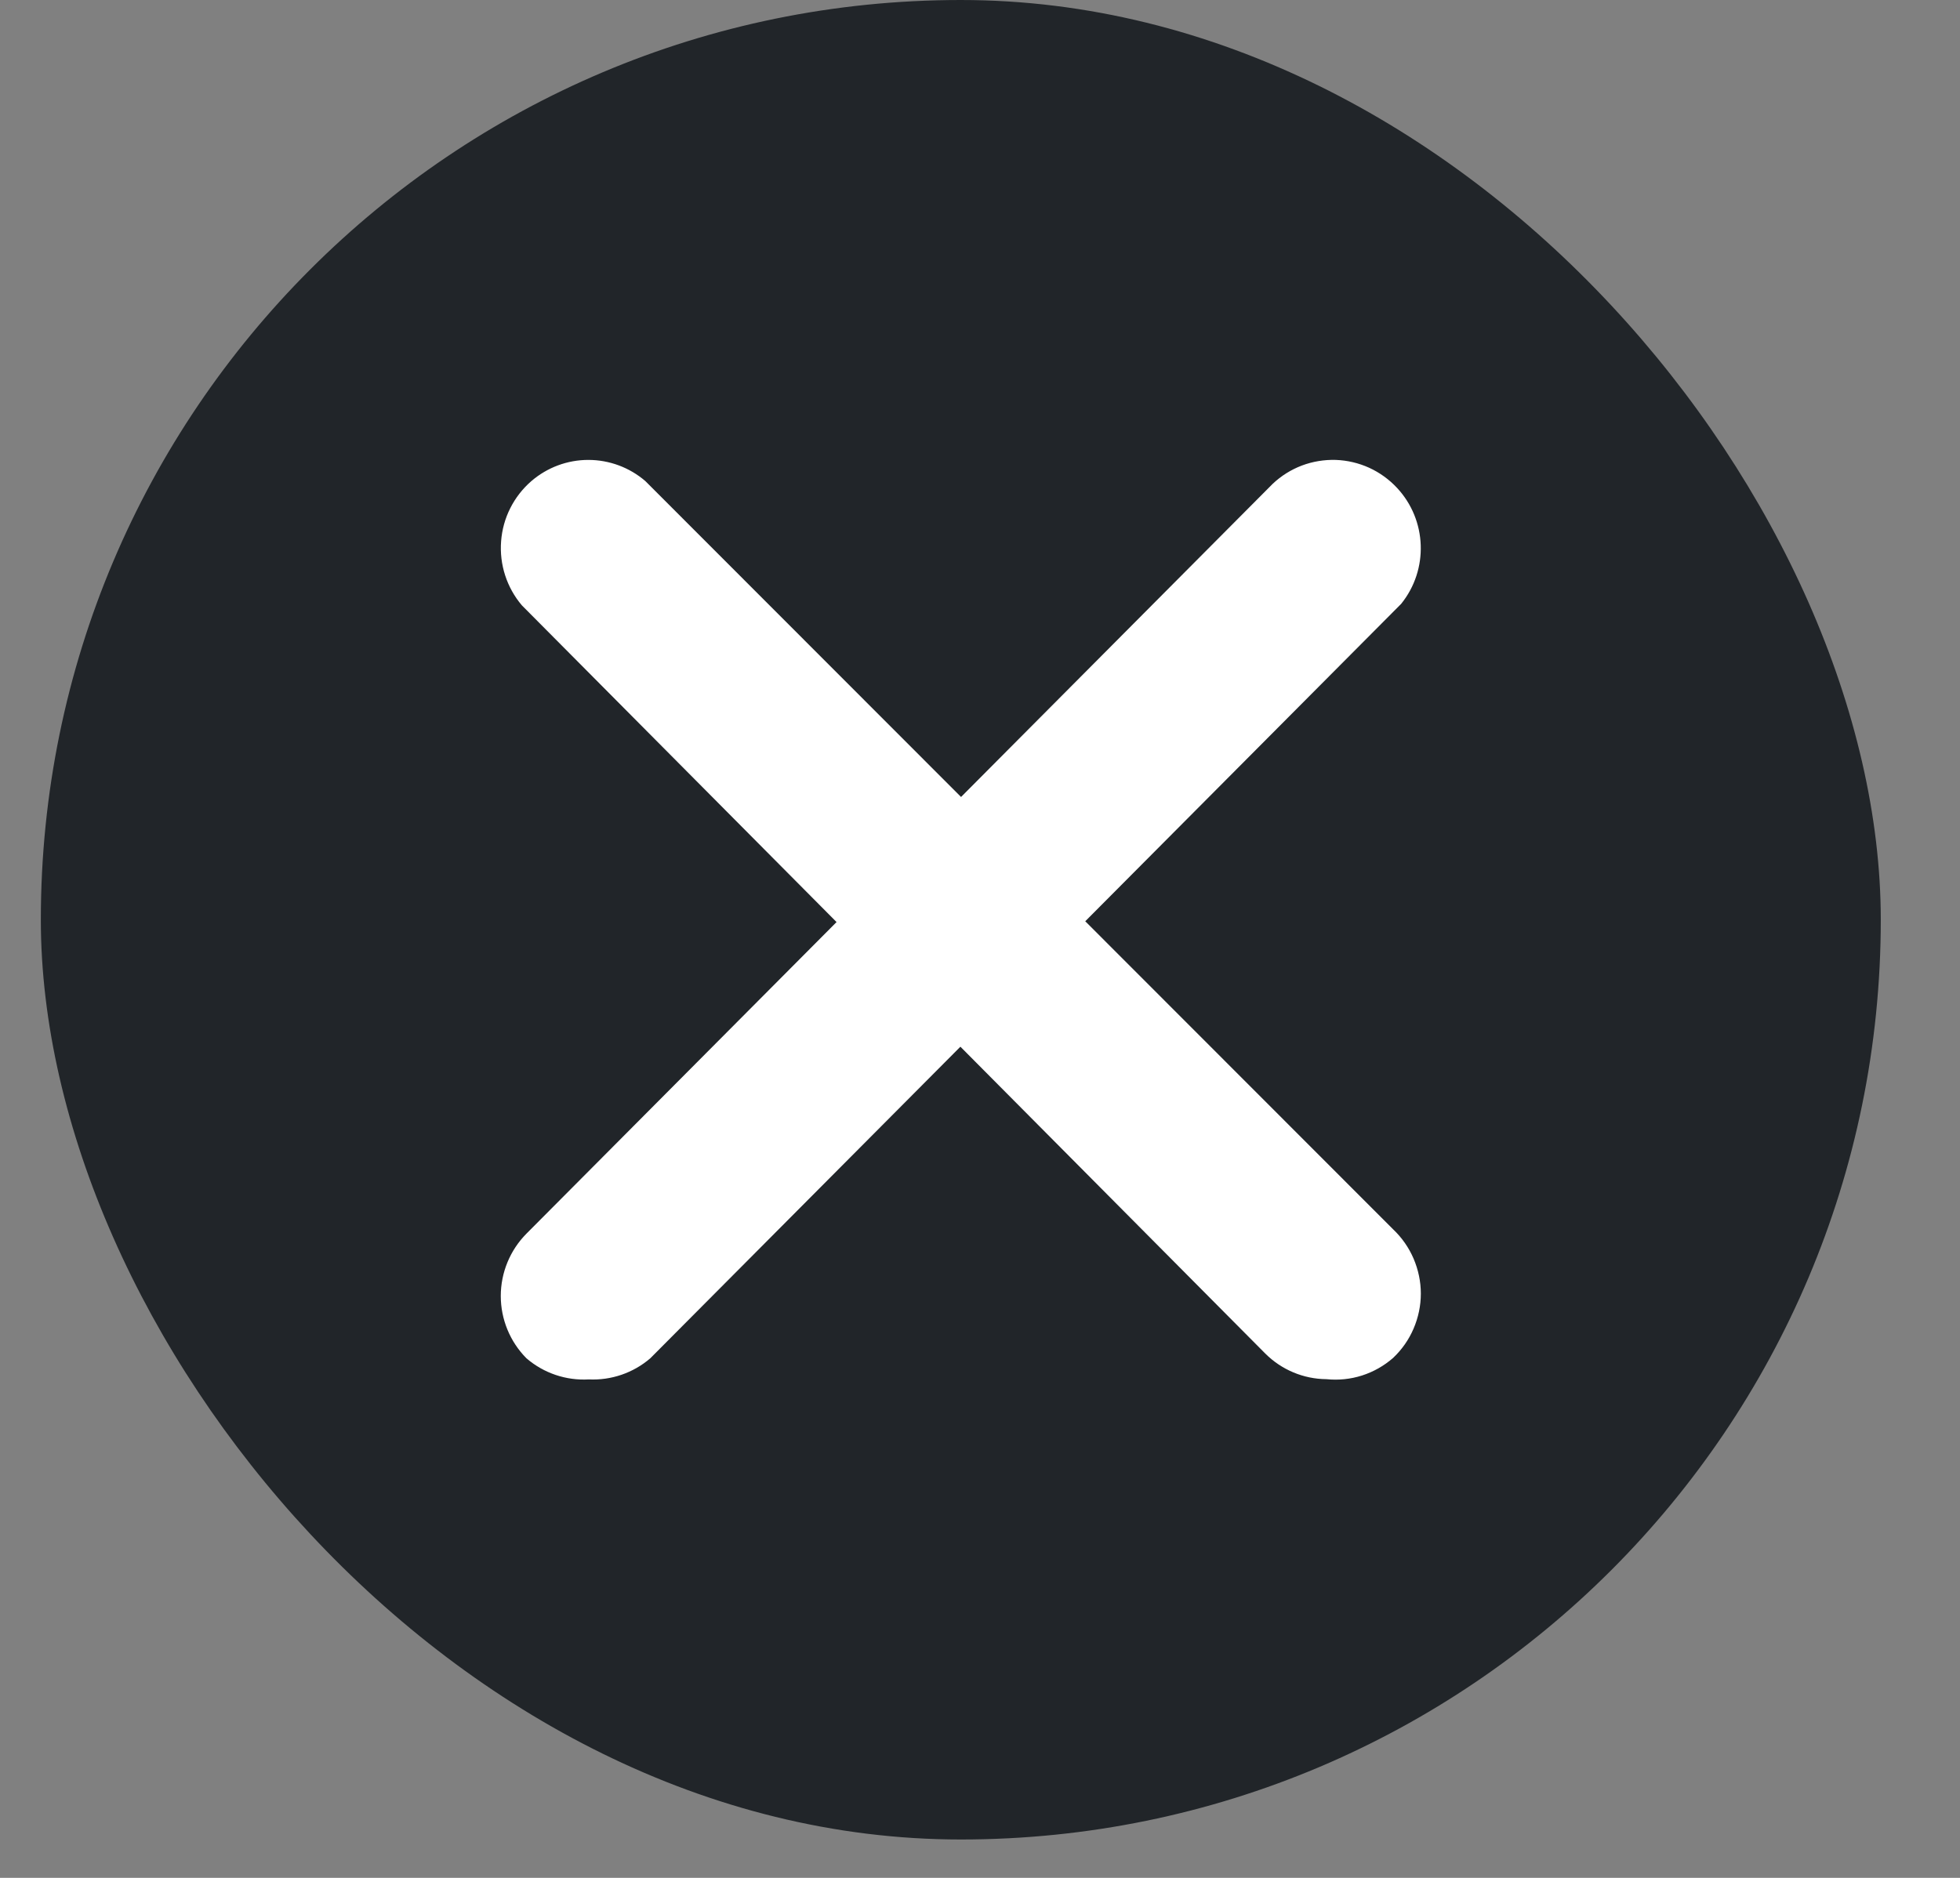 <svg width="24" height="23" viewBox="0 0 24 23" fill="none" xmlns="http://www.w3.org/2000/svg">
<rect x="0" y="0" width="24" height="23" fill="#808080" stroke="none"/>
<g clip-path="url(#clip0_116_383)">
<rect x="0.5" width="22.53" height="22.53" rx="11.265" fill="#212529"/>
<path d="M16.242 16.892C15.961 16.89 15.692 16.777 15.493 16.578L6.39 7.414C6.205 7.196 6.114 6.914 6.136 6.629C6.157 6.344 6.291 6.079 6.507 5.892C6.701 5.725 6.948 5.633 7.204 5.633C7.46 5.633 7.708 5.725 7.902 5.892L17.058 15.056C17.165 15.157 17.251 15.28 17.309 15.415C17.367 15.551 17.398 15.697 17.398 15.844C17.398 15.992 17.367 16.138 17.309 16.273C17.251 16.409 17.165 16.531 17.058 16.632C16.947 16.729 16.818 16.802 16.678 16.847C16.537 16.892 16.389 16.907 16.242 16.892ZM7.21 16.895C6.931 16.911 6.657 16.818 6.446 16.636C6.245 16.433 6.132 16.159 6.132 15.873C6.132 15.588 6.245 15.313 6.446 15.11L15.585 5.925C15.688 5.828 15.809 5.752 15.941 5.702C16.074 5.652 16.215 5.629 16.356 5.633C16.498 5.638 16.637 5.671 16.765 5.729C16.894 5.788 17.01 5.872 17.106 5.975C17.474 6.369 17.496 6.976 17.157 7.396L7.963 16.636C7.754 16.816 7.484 16.908 7.21 16.895Z" fill="white"/>
</g>
<defs>
<clipPath id="clip0_116_383">
<rect x="0.5" width="22.53" height="22.53" rx="11.265" fill="white"/>
</clipPath>
</defs>
</svg>
